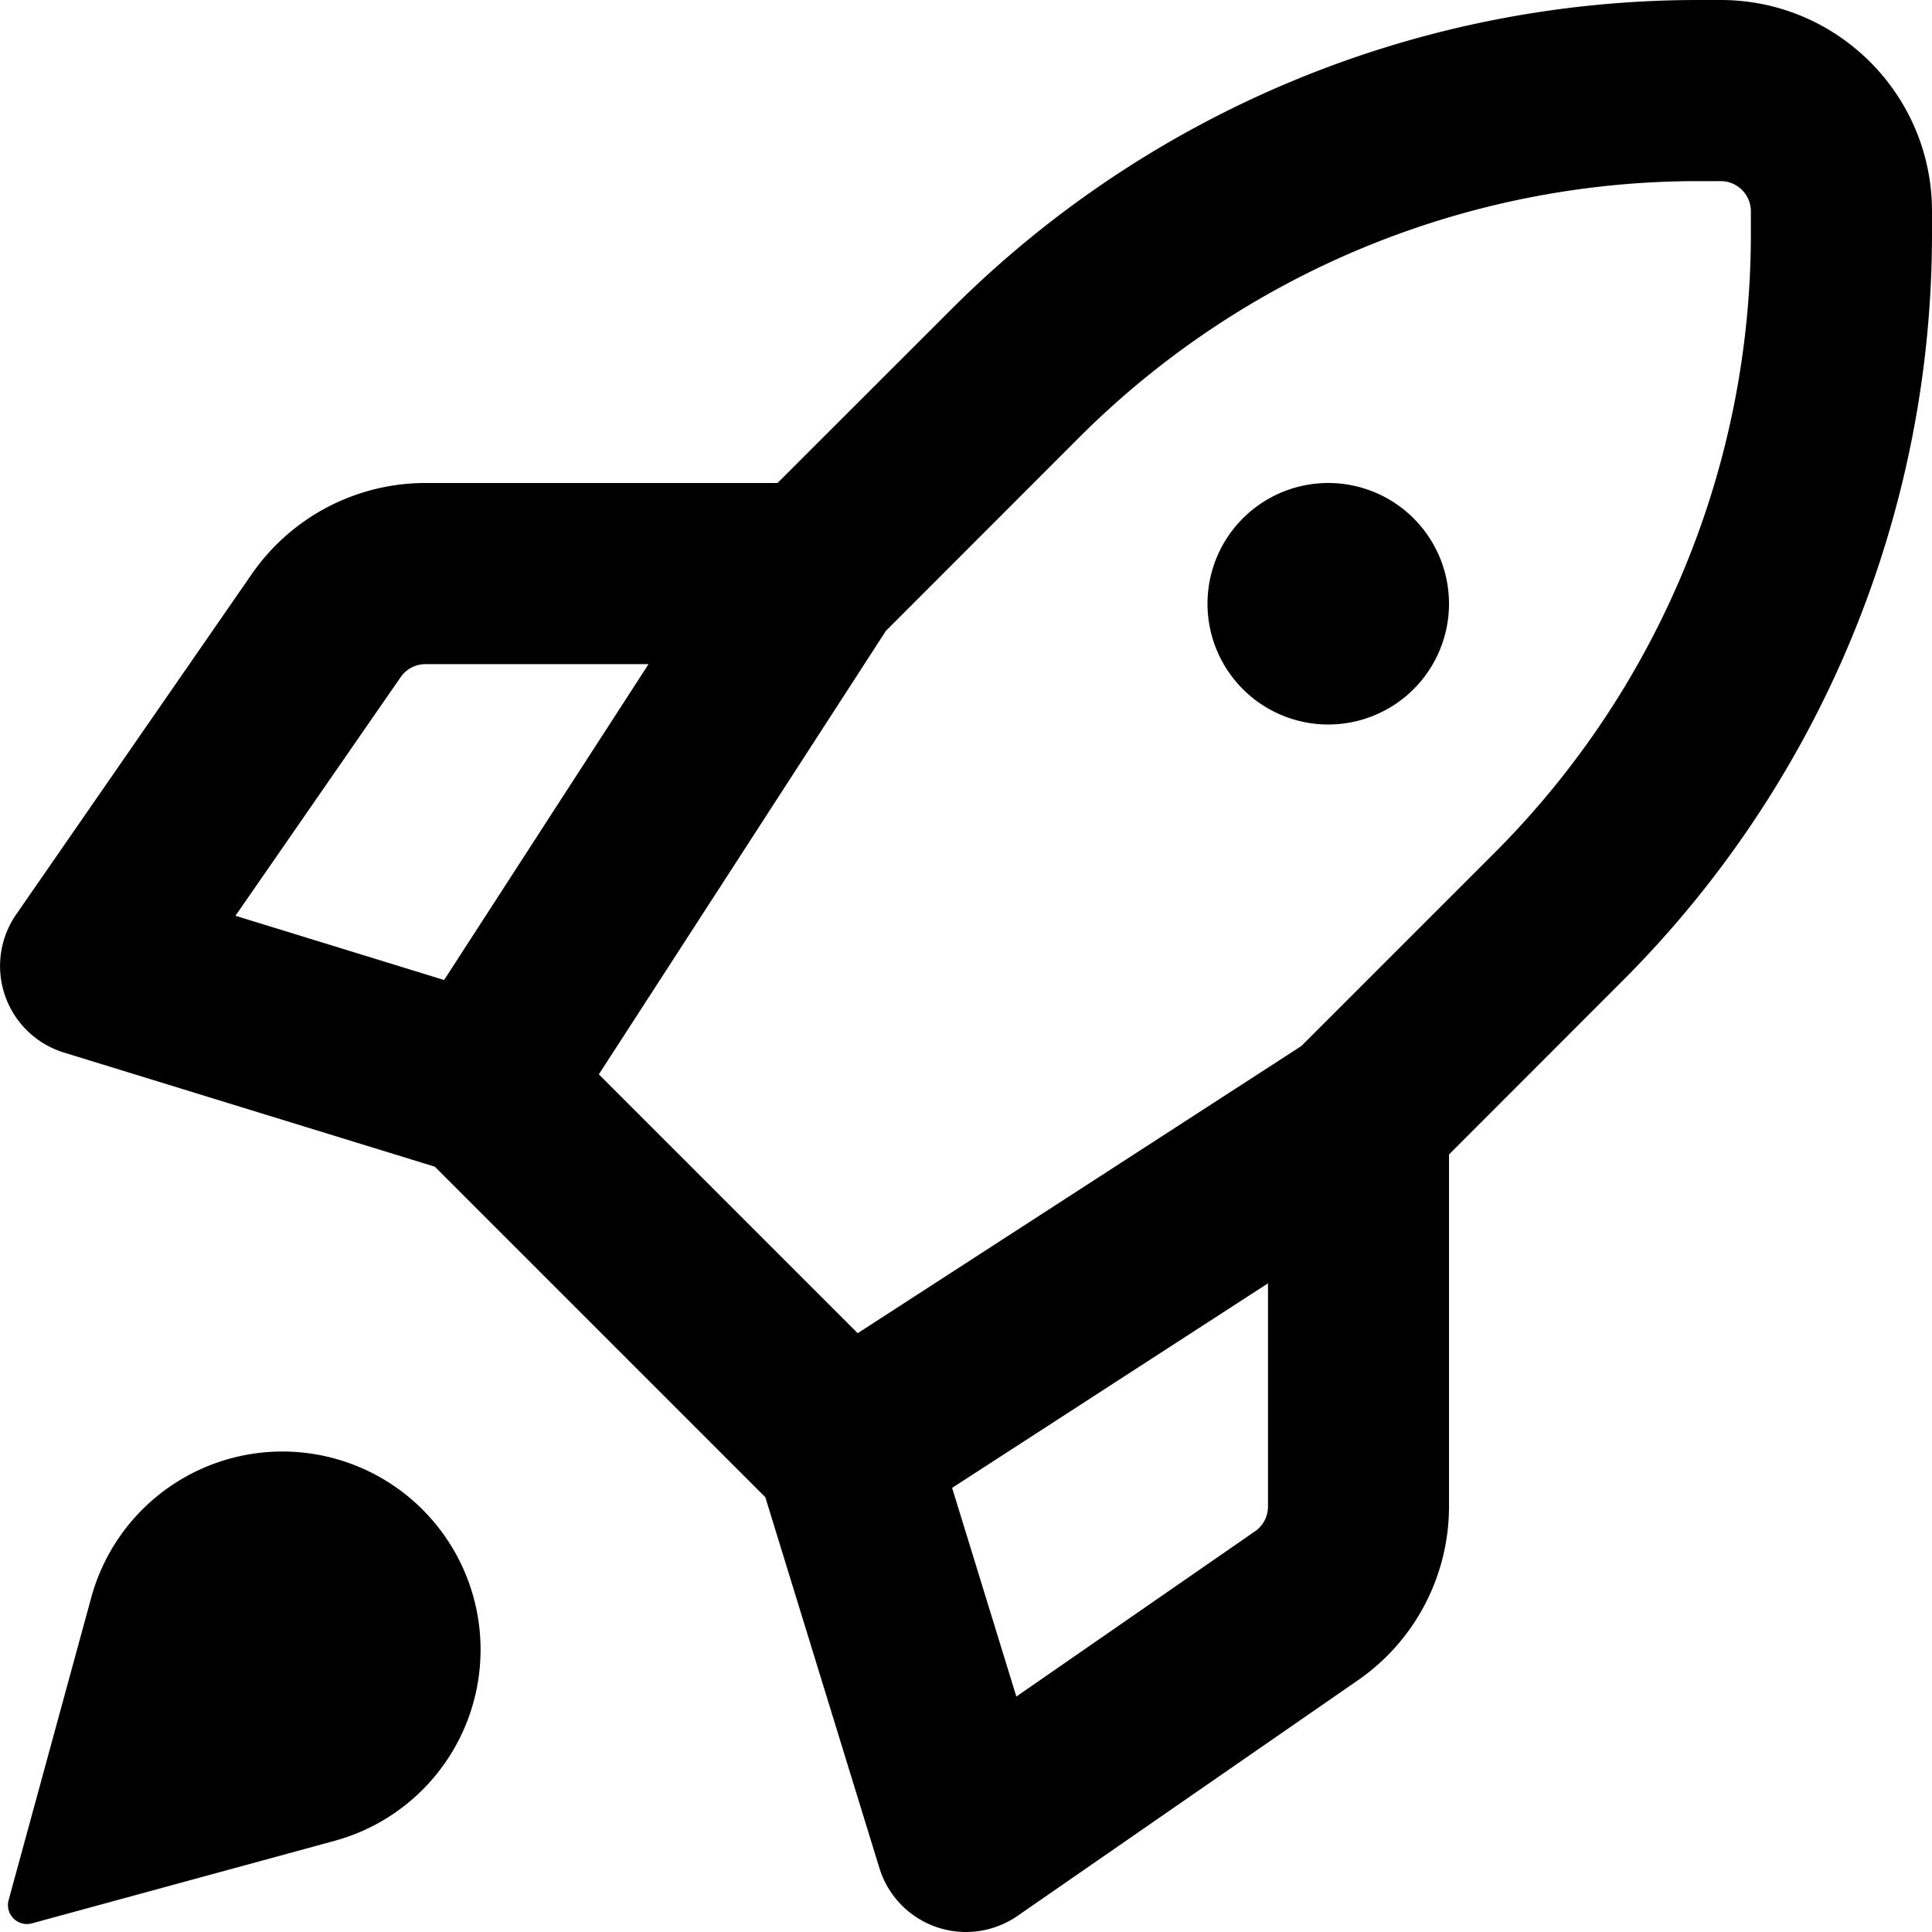 <svg width="16" height="16" viewBox="0 0 16 16" xmlns="http://www.w3.org/2000/svg">
  <path fill-rule="evenodd" clip-rule="evenodd" d="M7.877 2.563A8.75 8.75 0 0114.064 0h.186C15.216 0 16 .784 16 1.75v.186a8.75 8.75 0 01-2.563 6.187L12 9.561v2.915a1.75 1.75 0 01-.754 1.439l-2.82 1.952a.75.75 0 01-1.143-.396l-.945-3.072-2.737-2.737L.53 8.717a.75.75 0 01-.396-1.144l1.952-2.82A1.75 1.75 0 013.524 4h2.915l1.438-1.437zM5.37 5.5H3.524a.25.25 0 00-.206.108L1.95 7.584l1.728.532L5.371 5.5zm-.41 3.398l2.143 2.143 3.674-2.378 1.6-1.6A7.25 7.25 0 0014.5 1.936V1.75a.25.25 0 00-.25-.25h-.186a7.25 7.25 0 00-5.127 2.123l-1.6 1.601-2.378 3.674zm5.541 1.73l-2.616 1.694.532 1.728 1.976-1.368a.25.25 0 00.108-.206v-1.847zM12 5a1 1 0 11-2 0 1 1 0 012 0zM2.771 15.245l-2.505.683a.157.157 0 01-.194-.194l.684-2.505a1.641 1.641 0 112.015 2.016z"/>
</svg>
